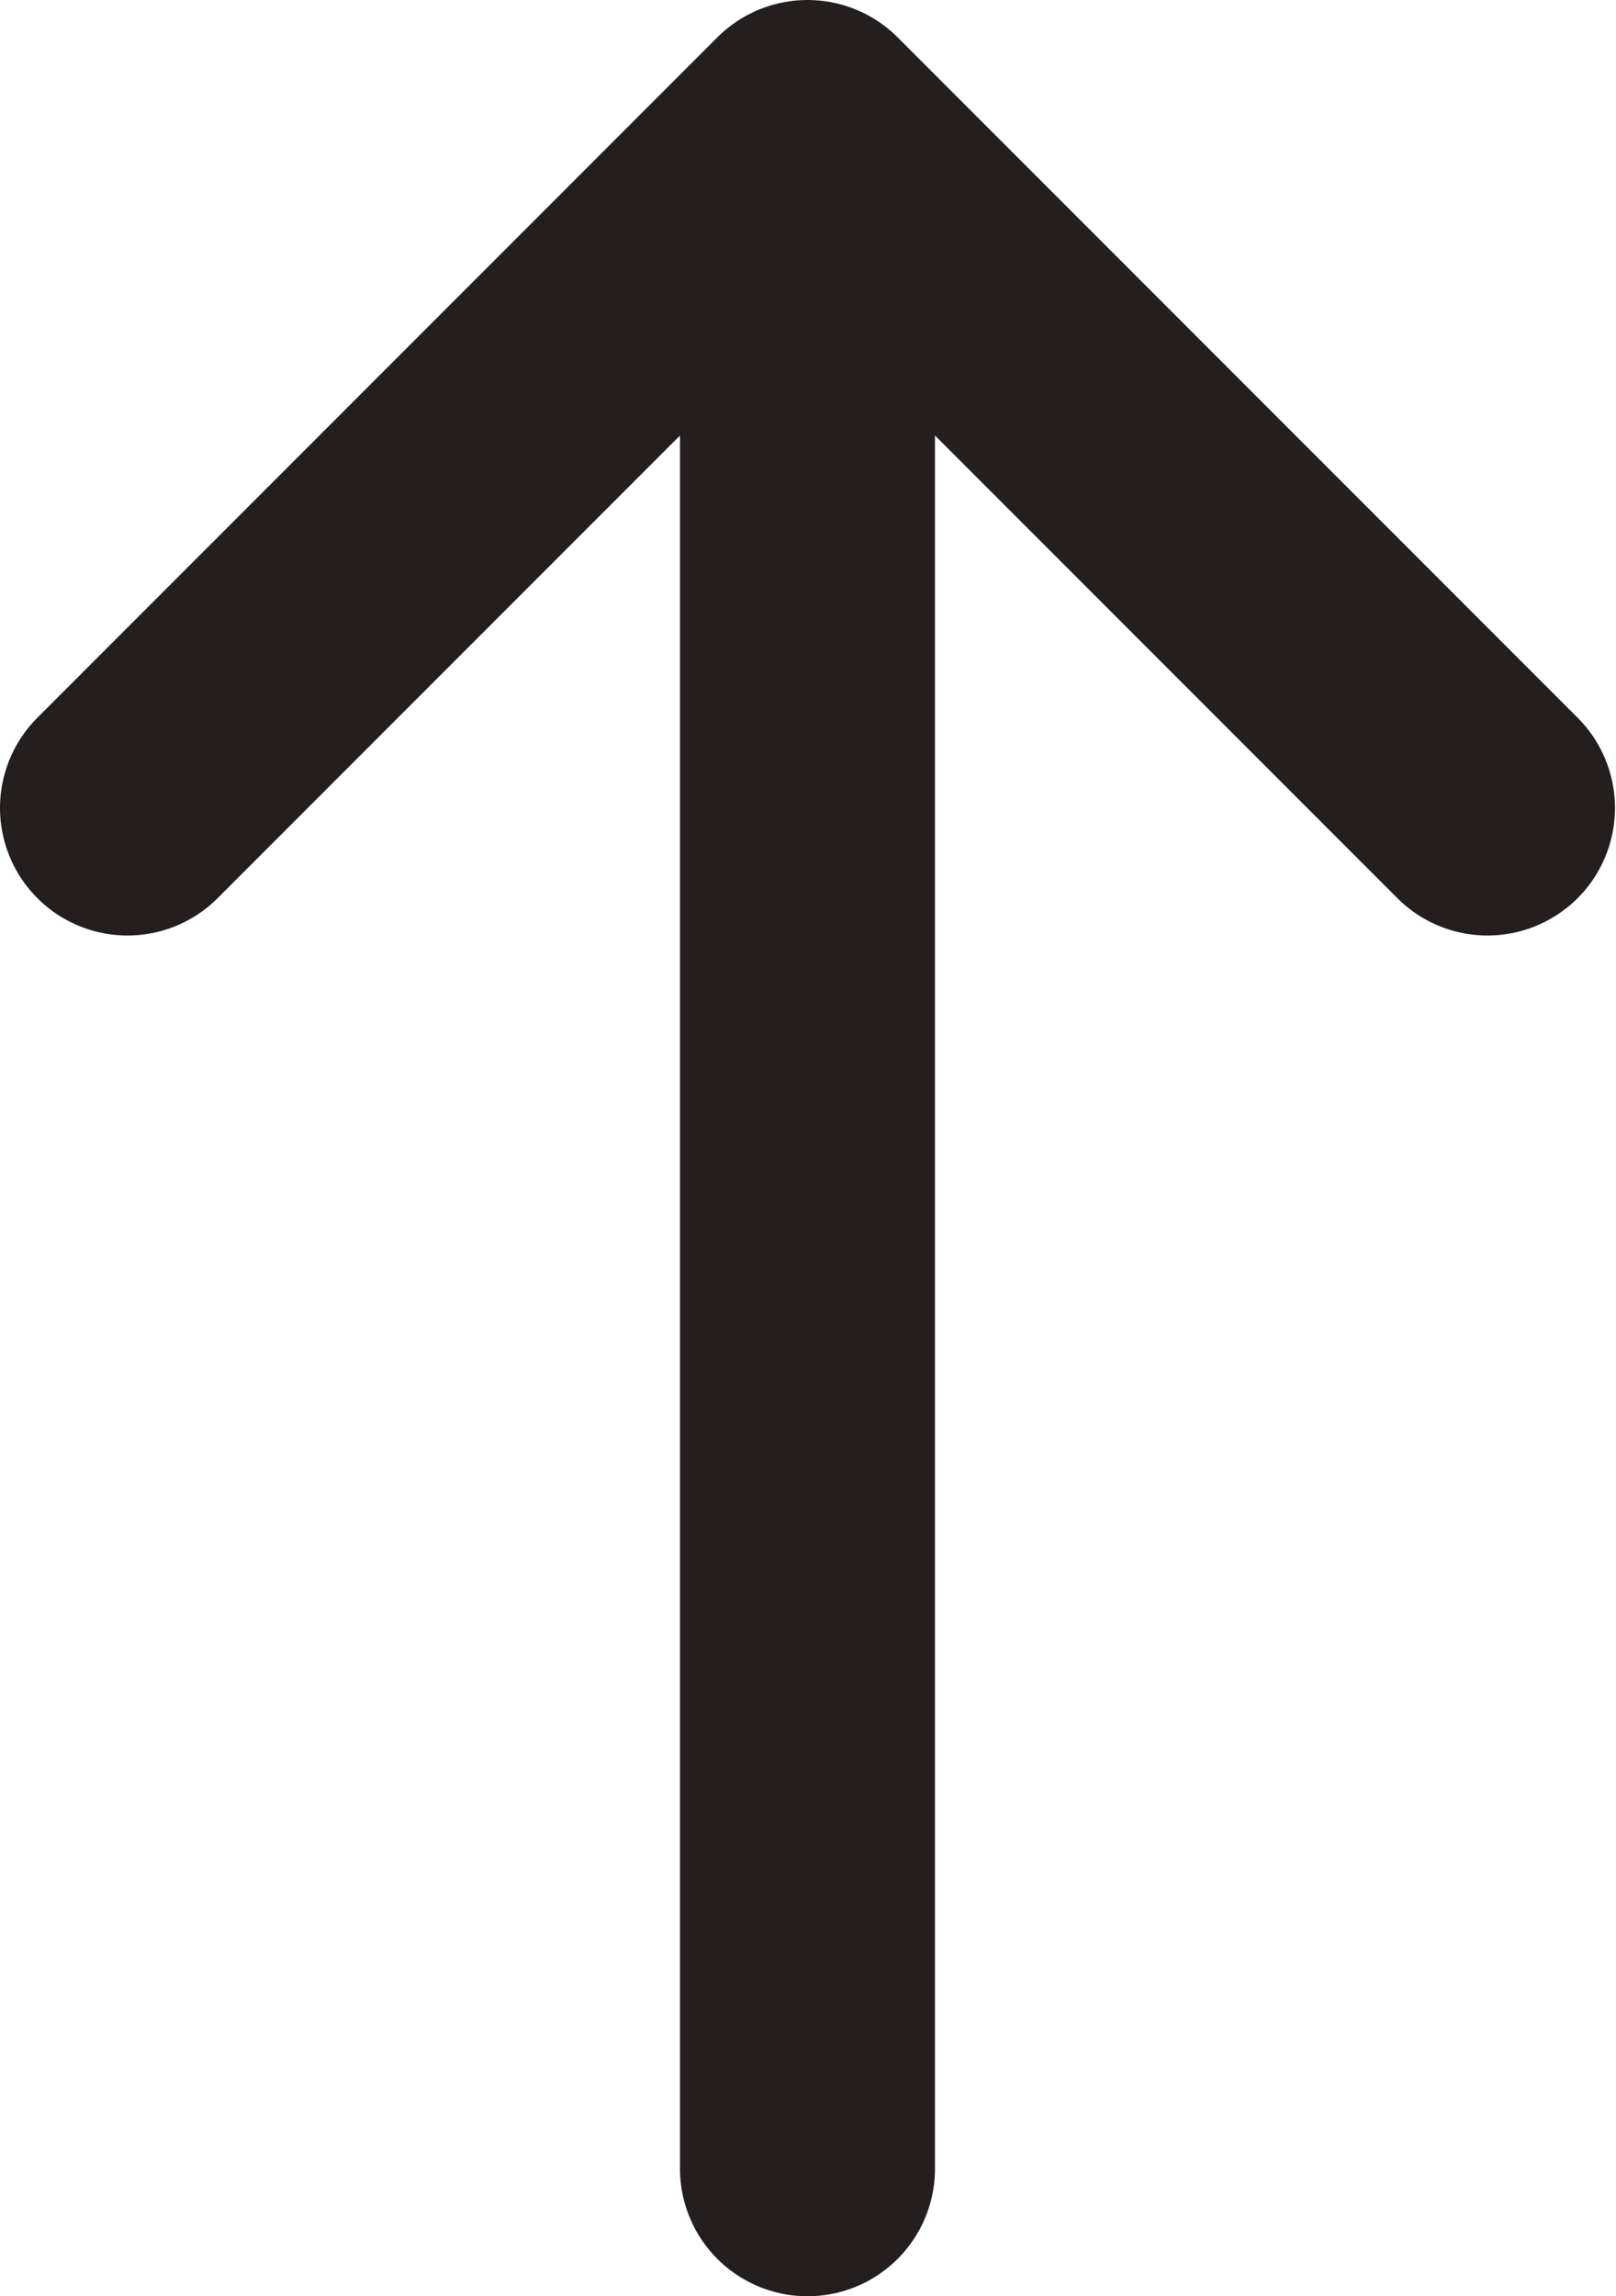 <svg width="9.506" height="13.5" viewBox="0 0 9.506 13.5" fill="none" xmlns="http://www.w3.org/2000/svg" xmlns:xlink="http://www.w3.org/1999/xlink">
	<desc>
			Created with Pixso.
	</desc>
	<defs/>
	<path id="Vector 1" d="M4.75 0.75L4.75 12.75M0.75 4.75L4.75 0.75L8.75 4.75" stroke="#251E1E" stroke-opacity="1" stroke-width="1.5" stroke-linejoin="round" stroke-linecap="round"/>
</svg>
